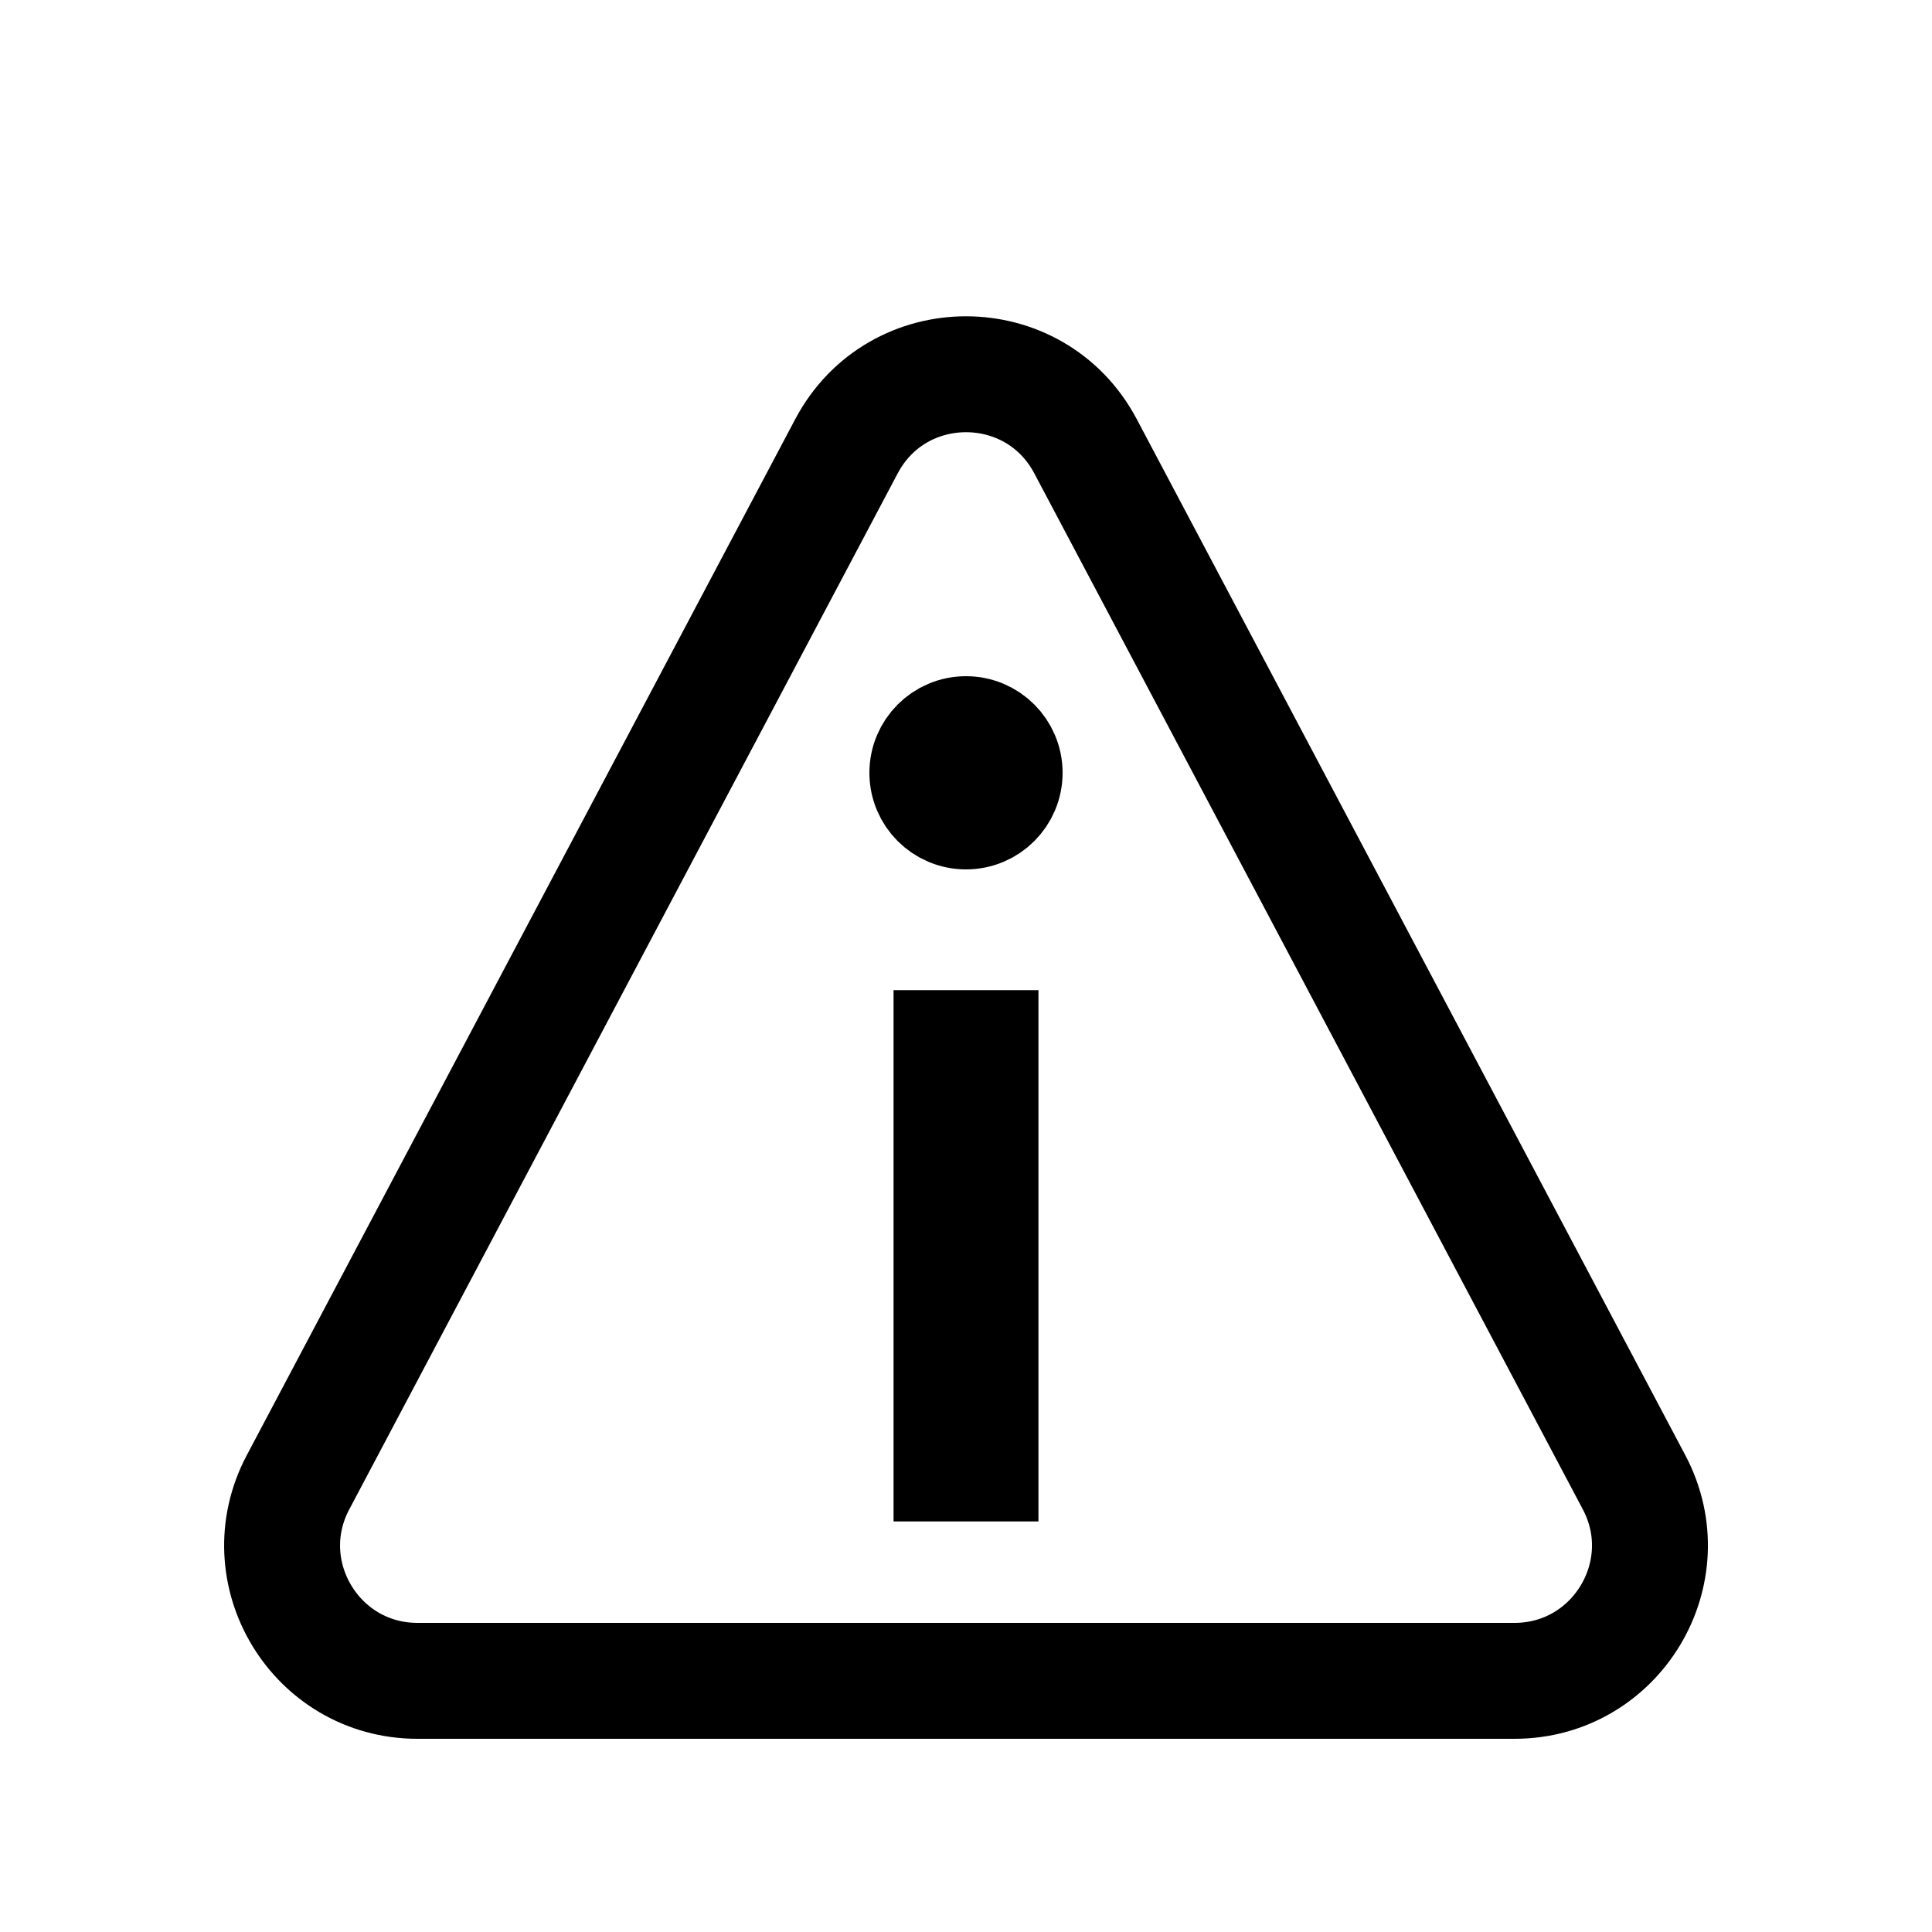 <svg viewBox="0 0 20 20" fill="none" xmlns="http://www.w3.org/2000/svg">
    <path d="M10 15L10 11" stroke="currentColor" stroke-width="1.5" stroke-linecap="square" stroke-linejoin="round"/>
    <path d="M8.763 4.619C9.289 3.626 10.711 3.626 11.237 4.619L16.916 15.345C17.409 16.277 16.733 17.4 15.678 17.4H4.322C3.267 17.4 2.591 16.277 3.085 15.345L8.763 4.619Z"
          stroke="currentColor" stroke-width="1.2"/>
    <circle cx="10" cy="8" r="0.5" fill="currentColor" stroke="currentColor"/>
</svg>

